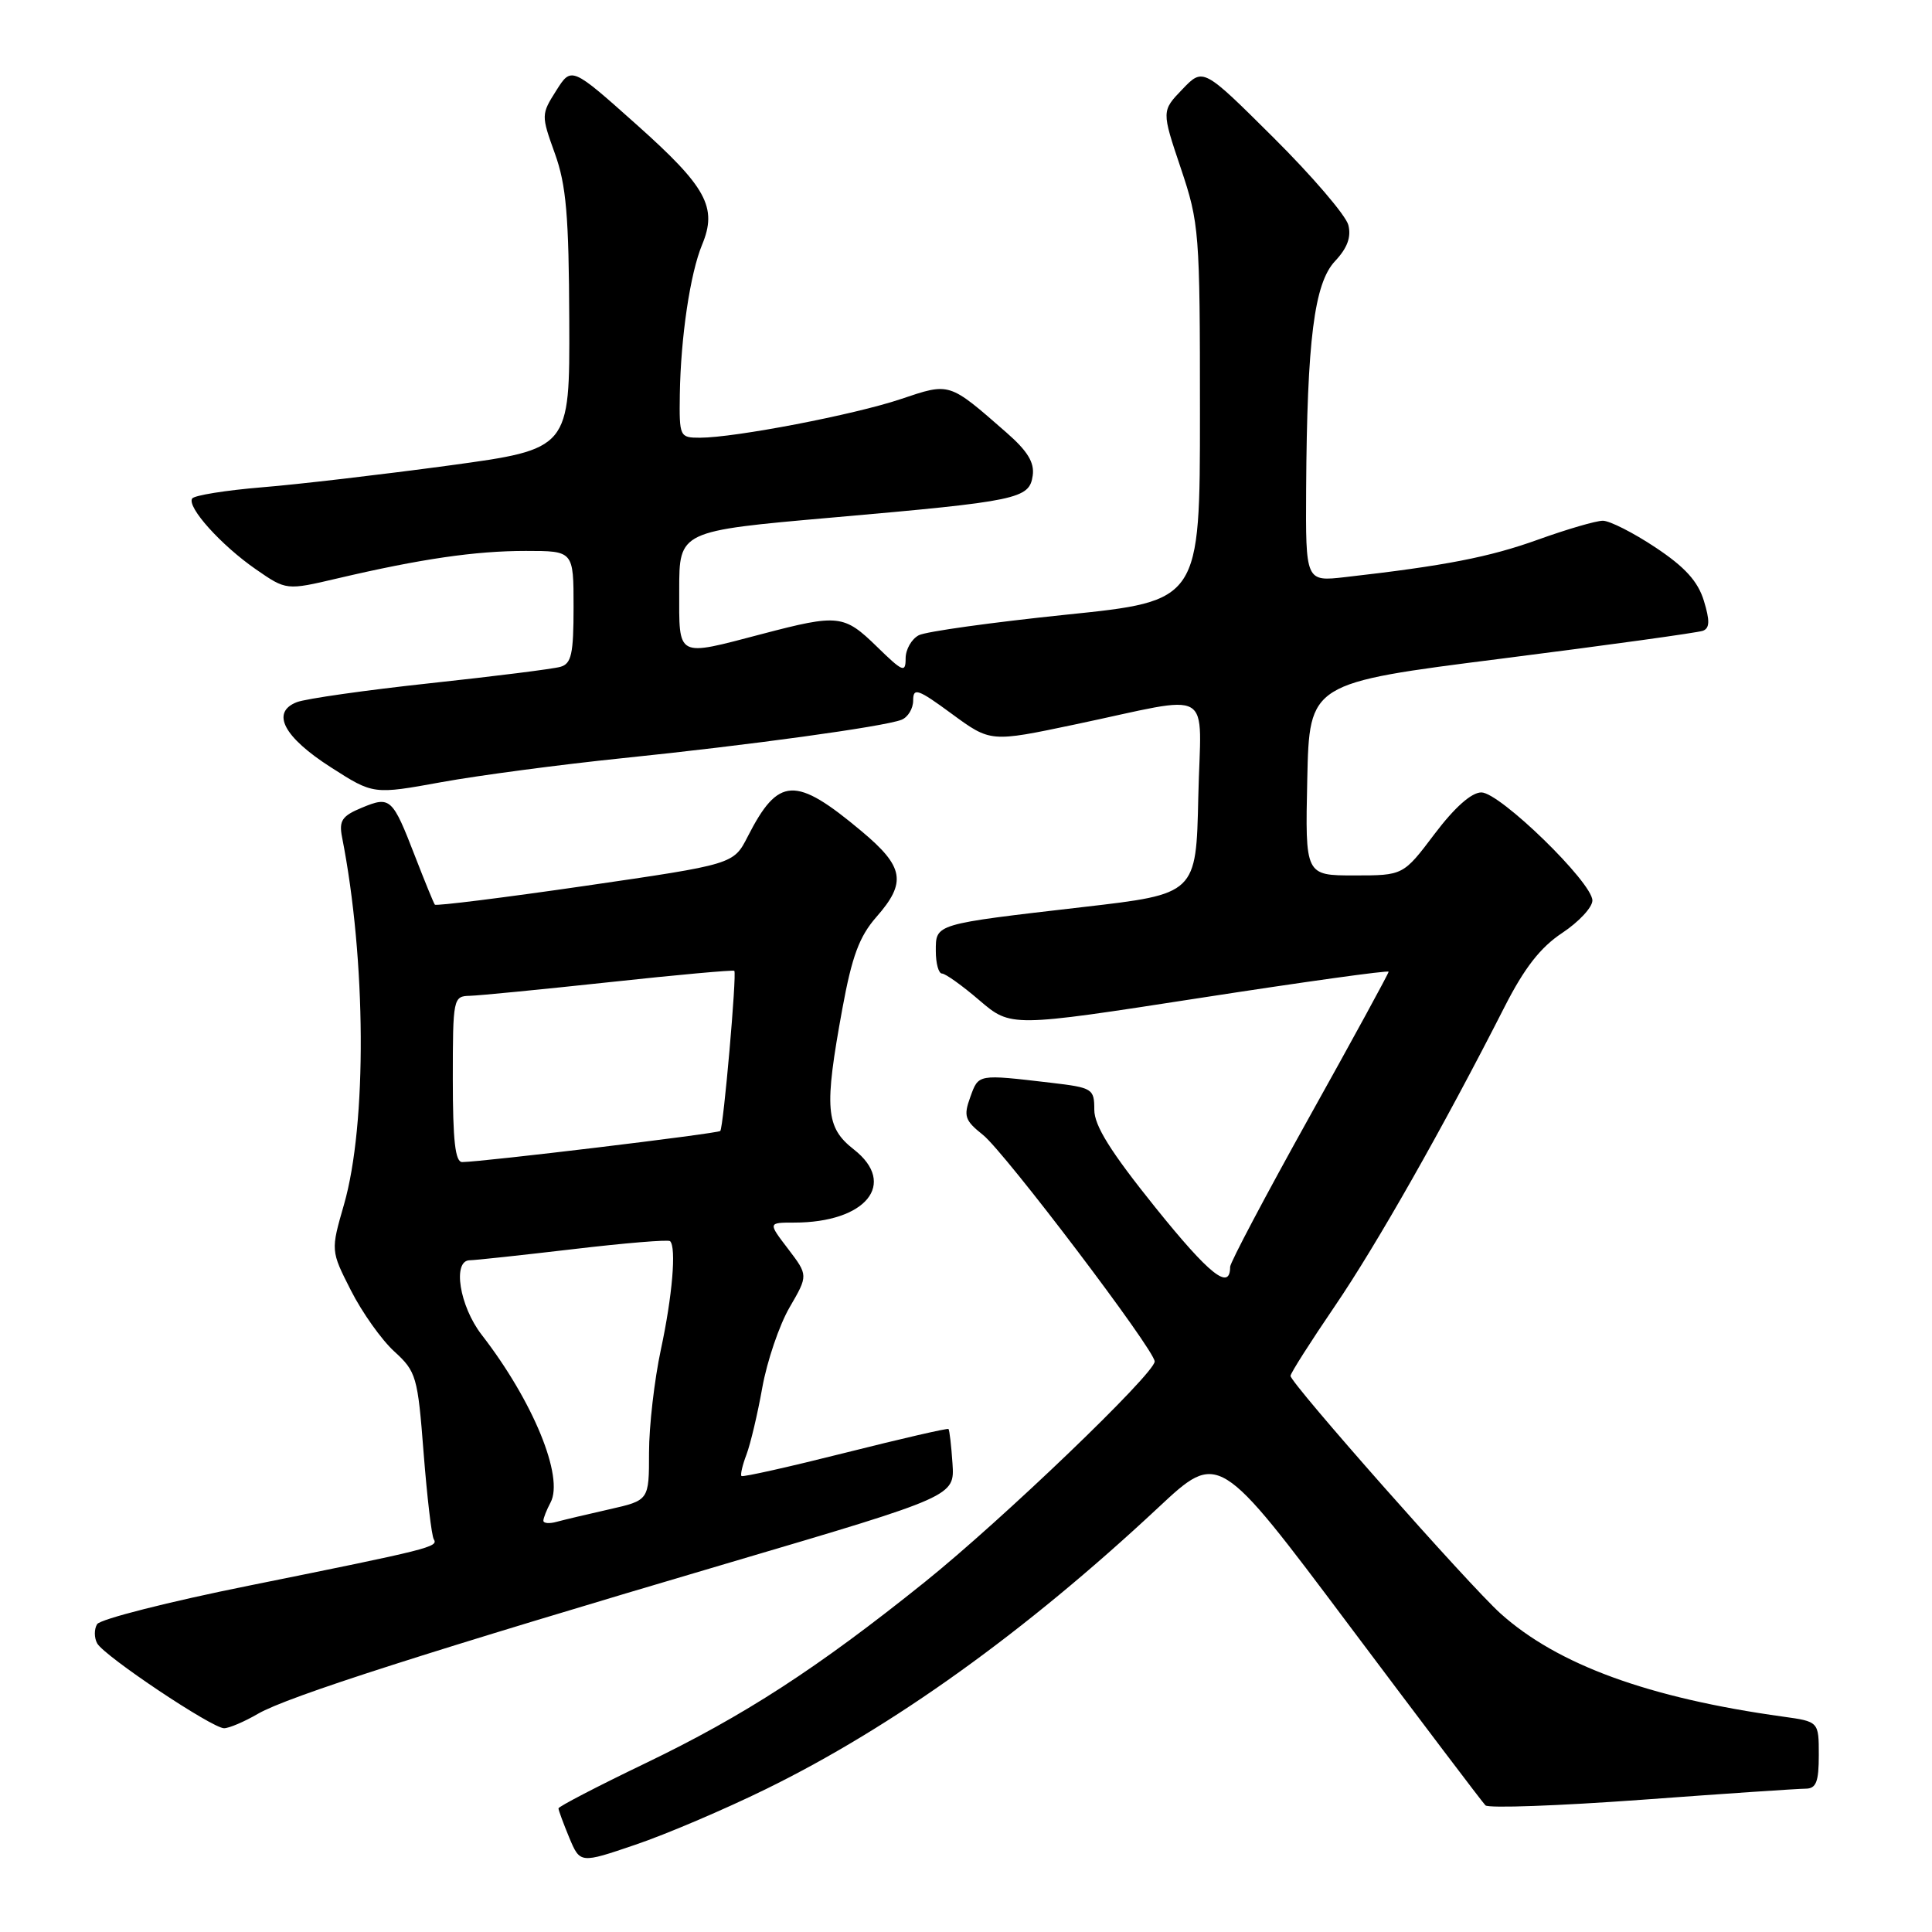 <?xml version="1.0" encoding="UTF-8" standalone="no"?>
<!DOCTYPE svg PUBLIC "-//W3C//DTD SVG 1.1//EN" "http://www.w3.org/Graphics/SVG/1.1/DTD/svg11.dtd" >
<svg xmlns="http://www.w3.org/2000/svg" xmlns:xlink="http://www.w3.org/1999/xlink" version="1.1" viewBox="0 0 256 256">
 <g >
 <path fill="currentColor"
d=" M 101.50 237.06 C 118.31 228.82 135.85 216.23 153.49 199.75 C 161.47 192.29 161.47 192.29 178.79 215.40 C 188.32 228.10 196.43 238.82 196.83 239.22 C 197.22 239.62 206.53 239.28 217.52 238.48 C 228.51 237.67 238.29 237.01 239.25 237.01 C 240.65 237.00 241.00 236.12 241.00 232.56 C 241.00 228.12 241.00 228.12 236.25 227.46 C 218.44 224.99 206.38 220.58 198.83 213.80 C 194.68 210.07 171.00 183.28 171.00 182.31 C 171.00 181.96 173.64 177.82 176.86 173.09 C 182.39 164.98 191.25 149.36 199.38 133.38 C 201.99 128.26 204.12 125.52 207.00 123.62 C 209.20 122.16 211.00 120.23 211.00 119.32 C 211.00 116.93 198.74 105.00 196.29 105.00 C 194.98 105.00 192.75 106.98 190.09 110.50 C 185.94 116.00 185.94 116.00 179.44 116.00 C 172.94 116.00 172.94 116.00 173.22 103.25 C 173.50 90.50 173.50 90.50 198.98 87.27 C 212.99 85.49 224.99 83.83 225.65 83.58 C 226.55 83.23 226.58 82.25 225.77 79.60 C 224.98 77.02 223.26 75.13 219.36 72.54 C 216.43 70.59 213.29 69.00 212.39 69.00 C 211.48 69.00 207.62 70.13 203.81 71.50 C 197.37 73.82 191.48 74.97 178.25 76.47 C 173.00 77.07 173.00 77.07 173.07 64.78 C 173.19 45.07 174.14 37.55 176.89 34.61 C 178.53 32.87 179.07 31.41 178.66 29.81 C 178.33 28.54 173.87 23.33 168.74 18.23 C 159.42 8.96 159.42 8.96 156.67 11.83 C 153.91 14.70 153.91 14.70 156.46 22.28 C 158.91 29.58 159.00 30.73 159.00 54.74 C 159.00 79.63 159.00 79.63 141.25 81.45 C 131.49 82.46 122.71 83.68 121.75 84.17 C 120.79 84.67 120.00 86.05 120.00 87.24 C 120.00 89.19 119.63 89.04 116.21 85.70 C 111.84 81.44 111.10 81.35 101.00 84.00 C 89.50 87.01 90.00 87.28 90.00 78.18 C 90.00 70.36 90.00 70.36 110.25 68.58 C 134.96 66.41 136.39 66.11 136.84 63.02 C 137.09 61.29 136.16 59.76 133.34 57.30 C 125.69 50.61 125.90 50.68 119.36 52.88 C 113.18 54.96 97.40 57.99 92.75 58.00 C 90.06 58.00 90.00 57.88 90.08 52.25 C 90.20 44.67 91.45 36.24 93.03 32.43 C 95.09 27.47 93.62 24.78 84.37 16.53 C 75.72 8.81 75.72 8.81 73.70 12.01 C 71.71 15.15 71.70 15.28 73.52 20.33 C 75.03 24.51 75.38 28.58 75.43 42.48 C 75.50 59.50 75.50 59.50 59.50 61.68 C 50.70 62.87 39.55 64.18 34.72 64.57 C 29.89 64.97 25.72 65.64 25.46 66.06 C 24.76 67.20 29.30 72.25 33.91 75.44 C 37.94 78.23 37.94 78.23 44.72 76.64 C 55.77 74.05 62.98 73.00 69.68 73.00 C 76.00 73.00 76.00 73.00 76.00 80.43 C 76.00 86.66 75.72 87.95 74.25 88.36 C 73.29 88.64 65.53 89.61 57.00 90.53 C 48.47 91.45 40.52 92.58 39.33 93.04 C 35.86 94.39 37.58 97.67 43.87 101.69 C 49.47 105.28 49.47 105.28 58.49 103.64 C 63.44 102.74 74.25 101.31 82.50 100.46 C 99.26 98.74 117.08 96.29 119.44 95.38 C 120.30 95.05 121.00 93.90 121.00 92.81 C 121.00 91.07 121.62 91.28 126.12 94.59 C 131.25 98.35 131.25 98.35 142.37 96.01 C 161.27 92.04 159.11 90.77 158.78 105.61 C 158.50 118.46 158.50 118.46 143.50 120.19 C 123.72 122.48 124.00 122.39 124.00 126.02 C 124.00 127.66 124.37 129.00 124.82 129.00 C 125.27 129.00 127.51 130.60 129.79 132.56 C 133.95 136.11 133.95 136.11 158.97 132.24 C 172.74 130.11 184.00 128.54 184.00 128.76 C 184.00 128.98 179.28 137.64 173.50 148.00 C 167.73 158.36 163.00 167.30 163.00 167.86 C 163.00 171.09 160.27 168.92 153.08 159.98 C 147.15 152.60 145.00 149.16 145.00 147.04 C 145.00 144.26 144.77 144.12 139.25 143.47 C 129.50 142.33 129.68 142.30 128.57 145.36 C 127.65 147.90 127.84 148.46 130.26 150.39 C 133.16 152.71 152.99 178.88 153.00 180.40 C 153.00 182.01 132.78 201.41 122.50 209.66 C 108.30 221.06 98.60 227.35 85.46 233.67 C 79.16 236.70 74.00 239.38 74.00 239.62 C 74.00 239.86 74.65 241.61 75.43 243.50 C 76.87 246.93 76.87 246.93 84.18 244.44 C 88.21 243.08 96.00 239.76 101.50 237.06 Z  M 34.19 227.08 C 38.12 224.81 56.74 218.84 97.00 206.96 C 126.50 198.25 126.50 198.25 126.21 193.92 C 126.05 191.53 125.81 189.48 125.68 189.35 C 125.55 189.22 119.39 190.64 112.00 192.50 C 104.61 194.36 98.42 195.75 98.25 195.58 C 98.08 195.42 98.38 194.13 98.91 192.74 C 99.44 191.34 100.39 187.34 101.01 183.85 C 101.64 180.36 103.26 175.58 104.62 173.24 C 107.09 168.99 107.09 168.99 104.43 165.49 C 101.76 162.00 101.76 162.00 105.23 162.00 C 114.74 162.00 118.94 156.85 113.14 152.31 C 109.39 149.38 109.19 146.90 111.62 133.64 C 112.89 126.71 113.87 124.08 116.12 121.51 C 120.16 116.92 119.80 114.85 114.15 110.13 C 105.37 102.78 103.14 102.89 99.07 110.86 C 97.20 114.52 97.20 114.52 77.55 117.38 C 66.74 118.95 57.77 120.07 57.62 119.87 C 57.46 119.67 56.29 116.80 55.01 113.50 C 52.00 105.71 51.72 105.46 47.96 107.02 C 45.32 108.11 44.90 108.74 45.32 110.91 C 48.53 127.18 48.64 148.97 45.58 159.61 C 43.82 165.72 43.82 165.72 46.50 170.99 C 47.97 173.89 50.55 177.53 52.24 179.07 C 55.16 181.74 55.35 182.38 56.13 192.50 C 56.59 198.35 57.19 203.51 57.48 203.96 C 58.11 204.98 57.03 205.25 33.06 210.09 C 22.36 212.24 13.28 214.55 12.87 215.21 C 12.46 215.87 12.47 217.02 12.88 217.76 C 13.84 219.46 28.09 228.99 29.69 229.00 C 30.35 229.00 32.37 228.14 34.19 227.08 Z  M 72.00 201.50 C 72.00 201.15 72.43 200.07 72.95 199.09 C 74.76 195.71 70.64 185.66 63.82 176.86 C 60.88 173.06 59.92 167.01 62.25 166.99 C 62.94 166.99 69.10 166.32 75.94 165.52 C 82.78 164.71 88.57 164.23 88.79 164.46 C 89.64 165.30 89.09 171.75 87.57 178.82 C 86.71 182.84 86.00 188.98 86.00 192.47 C 86.00 198.80 86.00 198.80 80.75 199.99 C 77.86 200.64 74.71 201.39 73.75 201.65 C 72.79 201.92 72.00 201.85 72.00 201.50 Z  M 60.00 143.00 C 60.00 132.27 60.06 132.00 62.25 131.95 C 63.49 131.92 71.82 131.10 80.77 130.14 C 89.72 129.17 97.16 128.50 97.30 128.64 C 97.65 128.99 95.86 149.41 95.44 149.86 C 95.13 150.20 64.03 153.95 61.25 153.98 C 60.32 154.00 60.00 151.14 60.00 143.00 Z "/>
</g>
</svg>